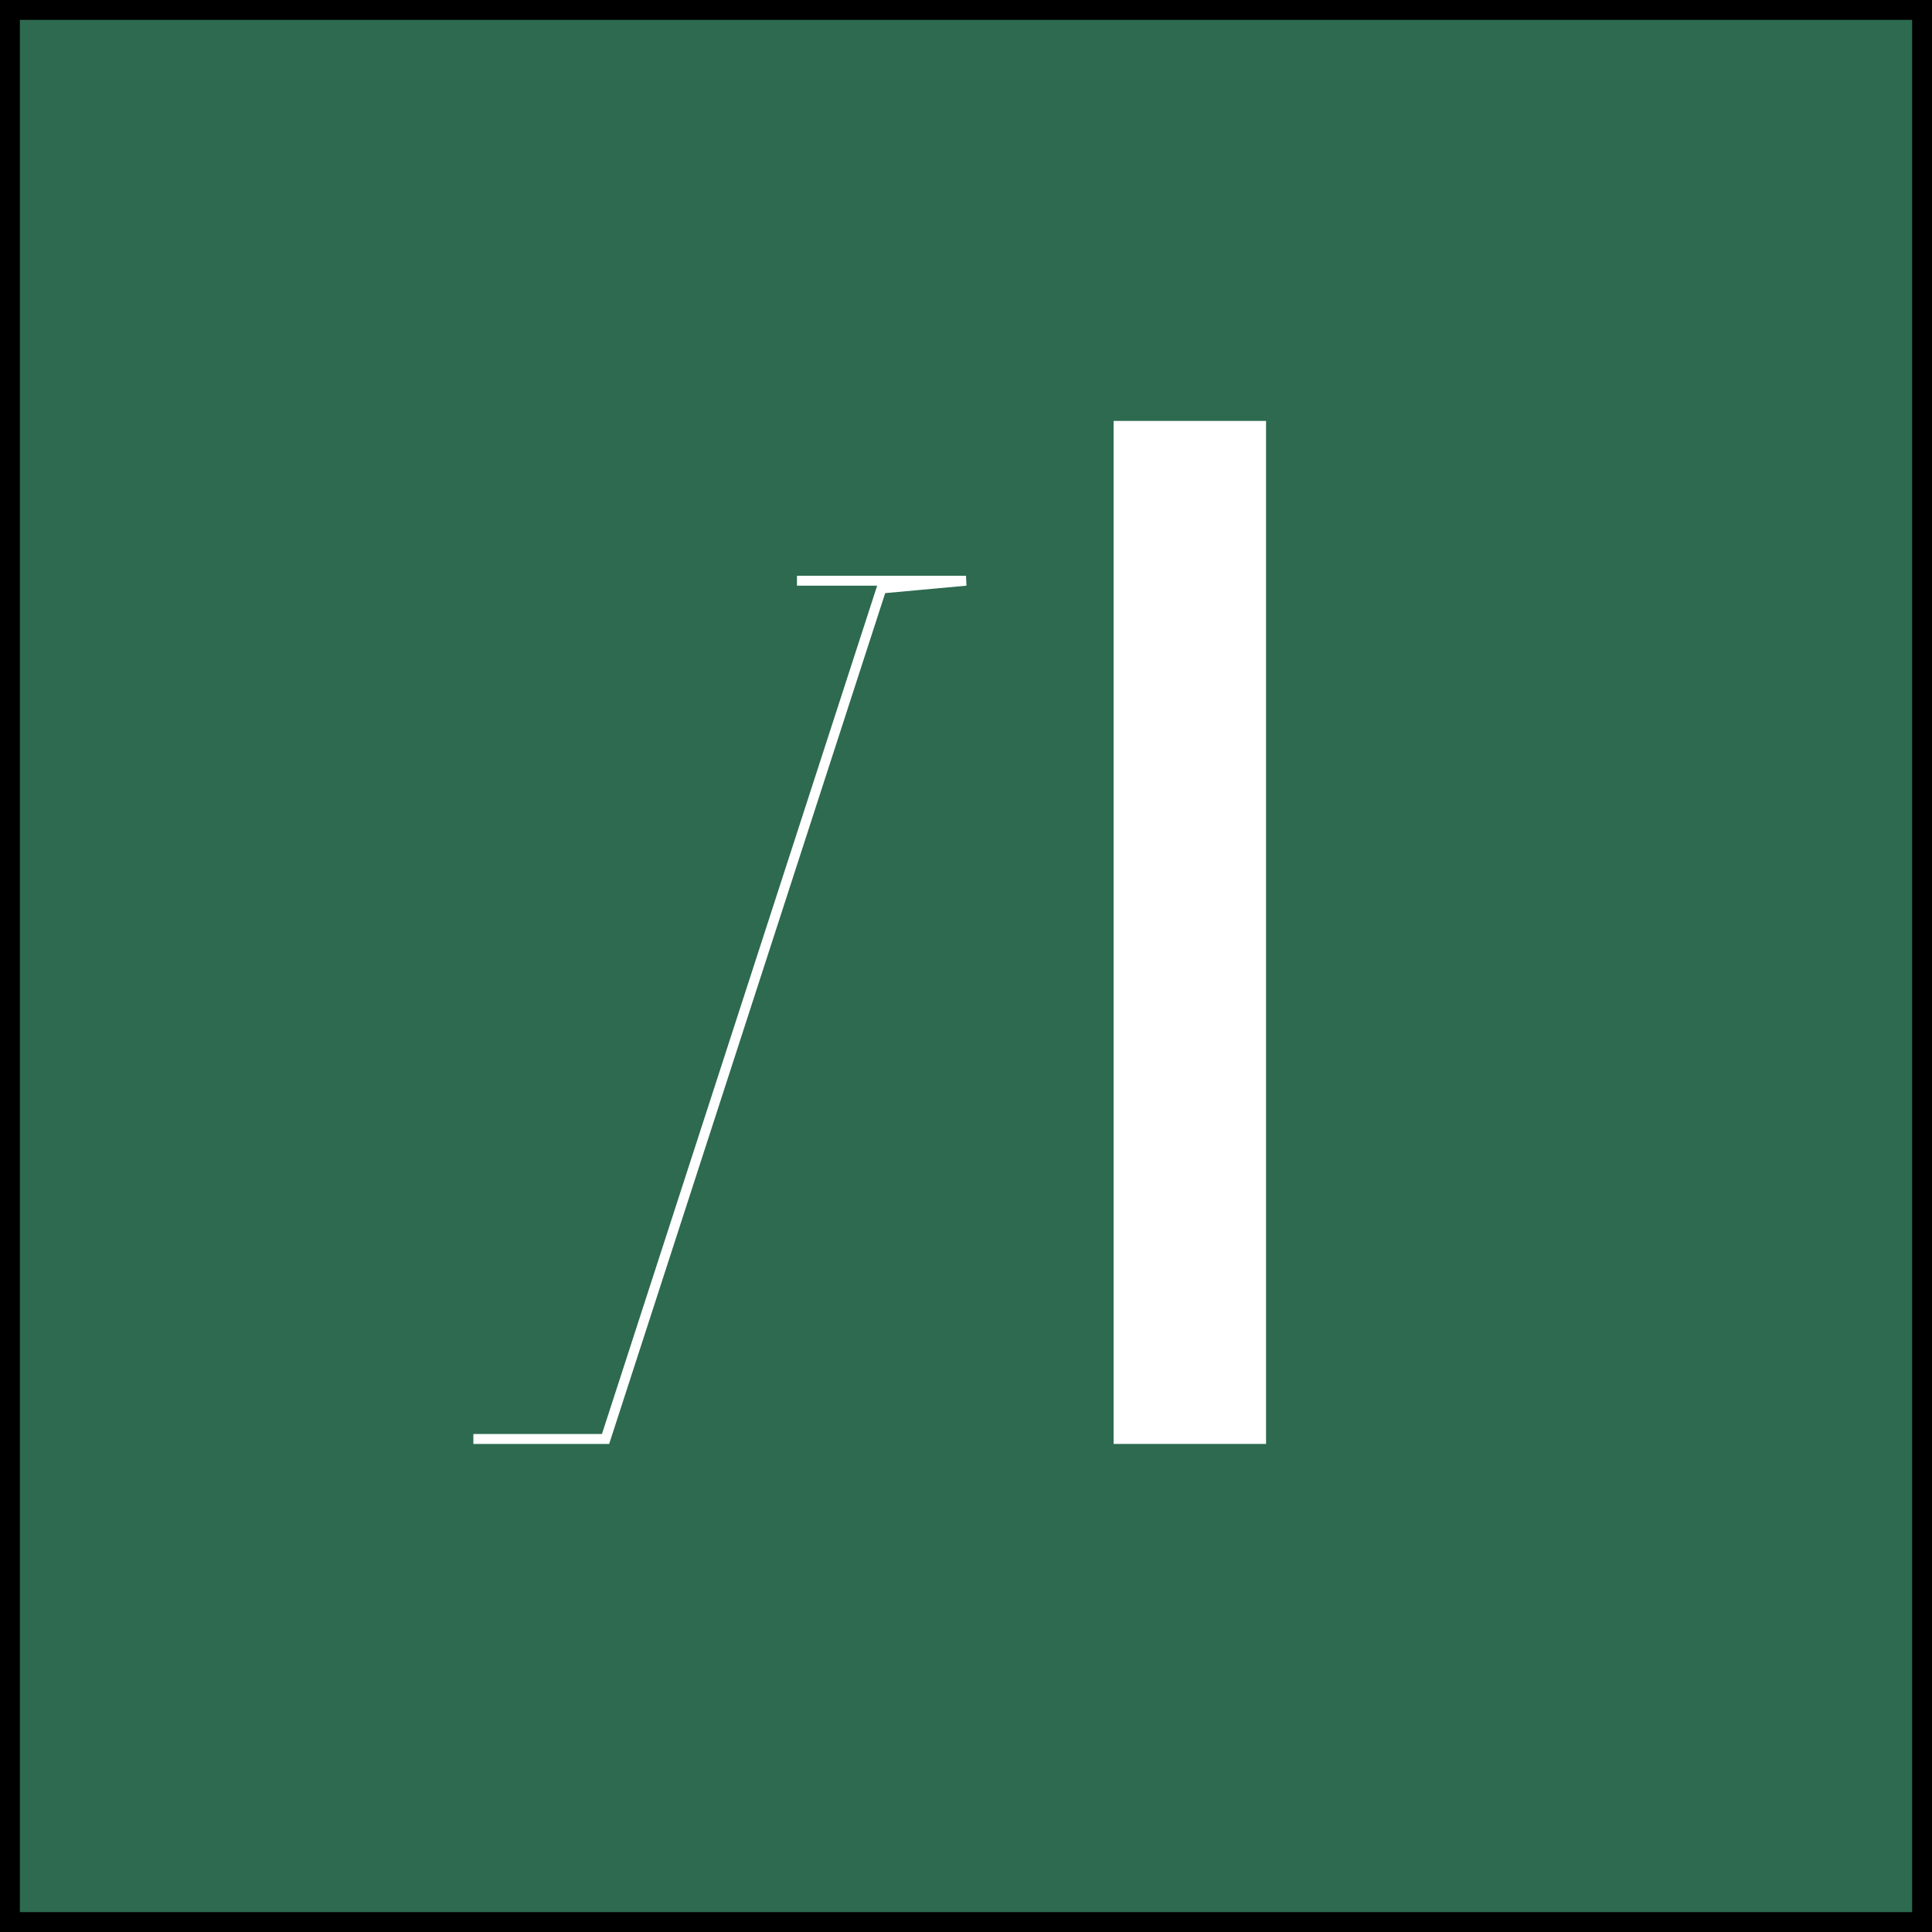 <?xml version="1.0" encoding="UTF-8"?>
<svg id="Layer_2" data-name="Layer 2" xmlns="http://www.w3.org/2000/svg" viewBox="0 0 194.52 194.52">
  <rect x="0" y="0" width="194.52" height="194.52" fill="#333333" stroke="none"/>
  <defs>
    <style>
      .cls-1 {
        fill: none;
      }

      .cls-1, .cls-2, .cls-3 {
        stroke-miterlimit: 10;
      }

      .cls-1, .cls-3 {
        stroke: #fff;
      }

      .cls-2 {
        fill: #2d6a4f;
        stroke: #000;
        stroke-width: 2px;
      }

      .cls-3 {
        fill: #fff;
      }
    </style>
  </defs>
  <g id="Logo">
    <g id="Green_and_bone">
      <rect class="cls-2" x="1" y="1" width="192.52" height="192.52"/>
      <rect id="LogoInit1" class="cls-3" x="112.62" y="42.88" width="14.35" height="102"/>
      <polyline id="LogoInit2" class="cls-1" points="80.24 58.47 97.26 58.47 88.75 59.25 60.97 144.88 47.66 144.88"/>
    </g>
  </g>
</svg>